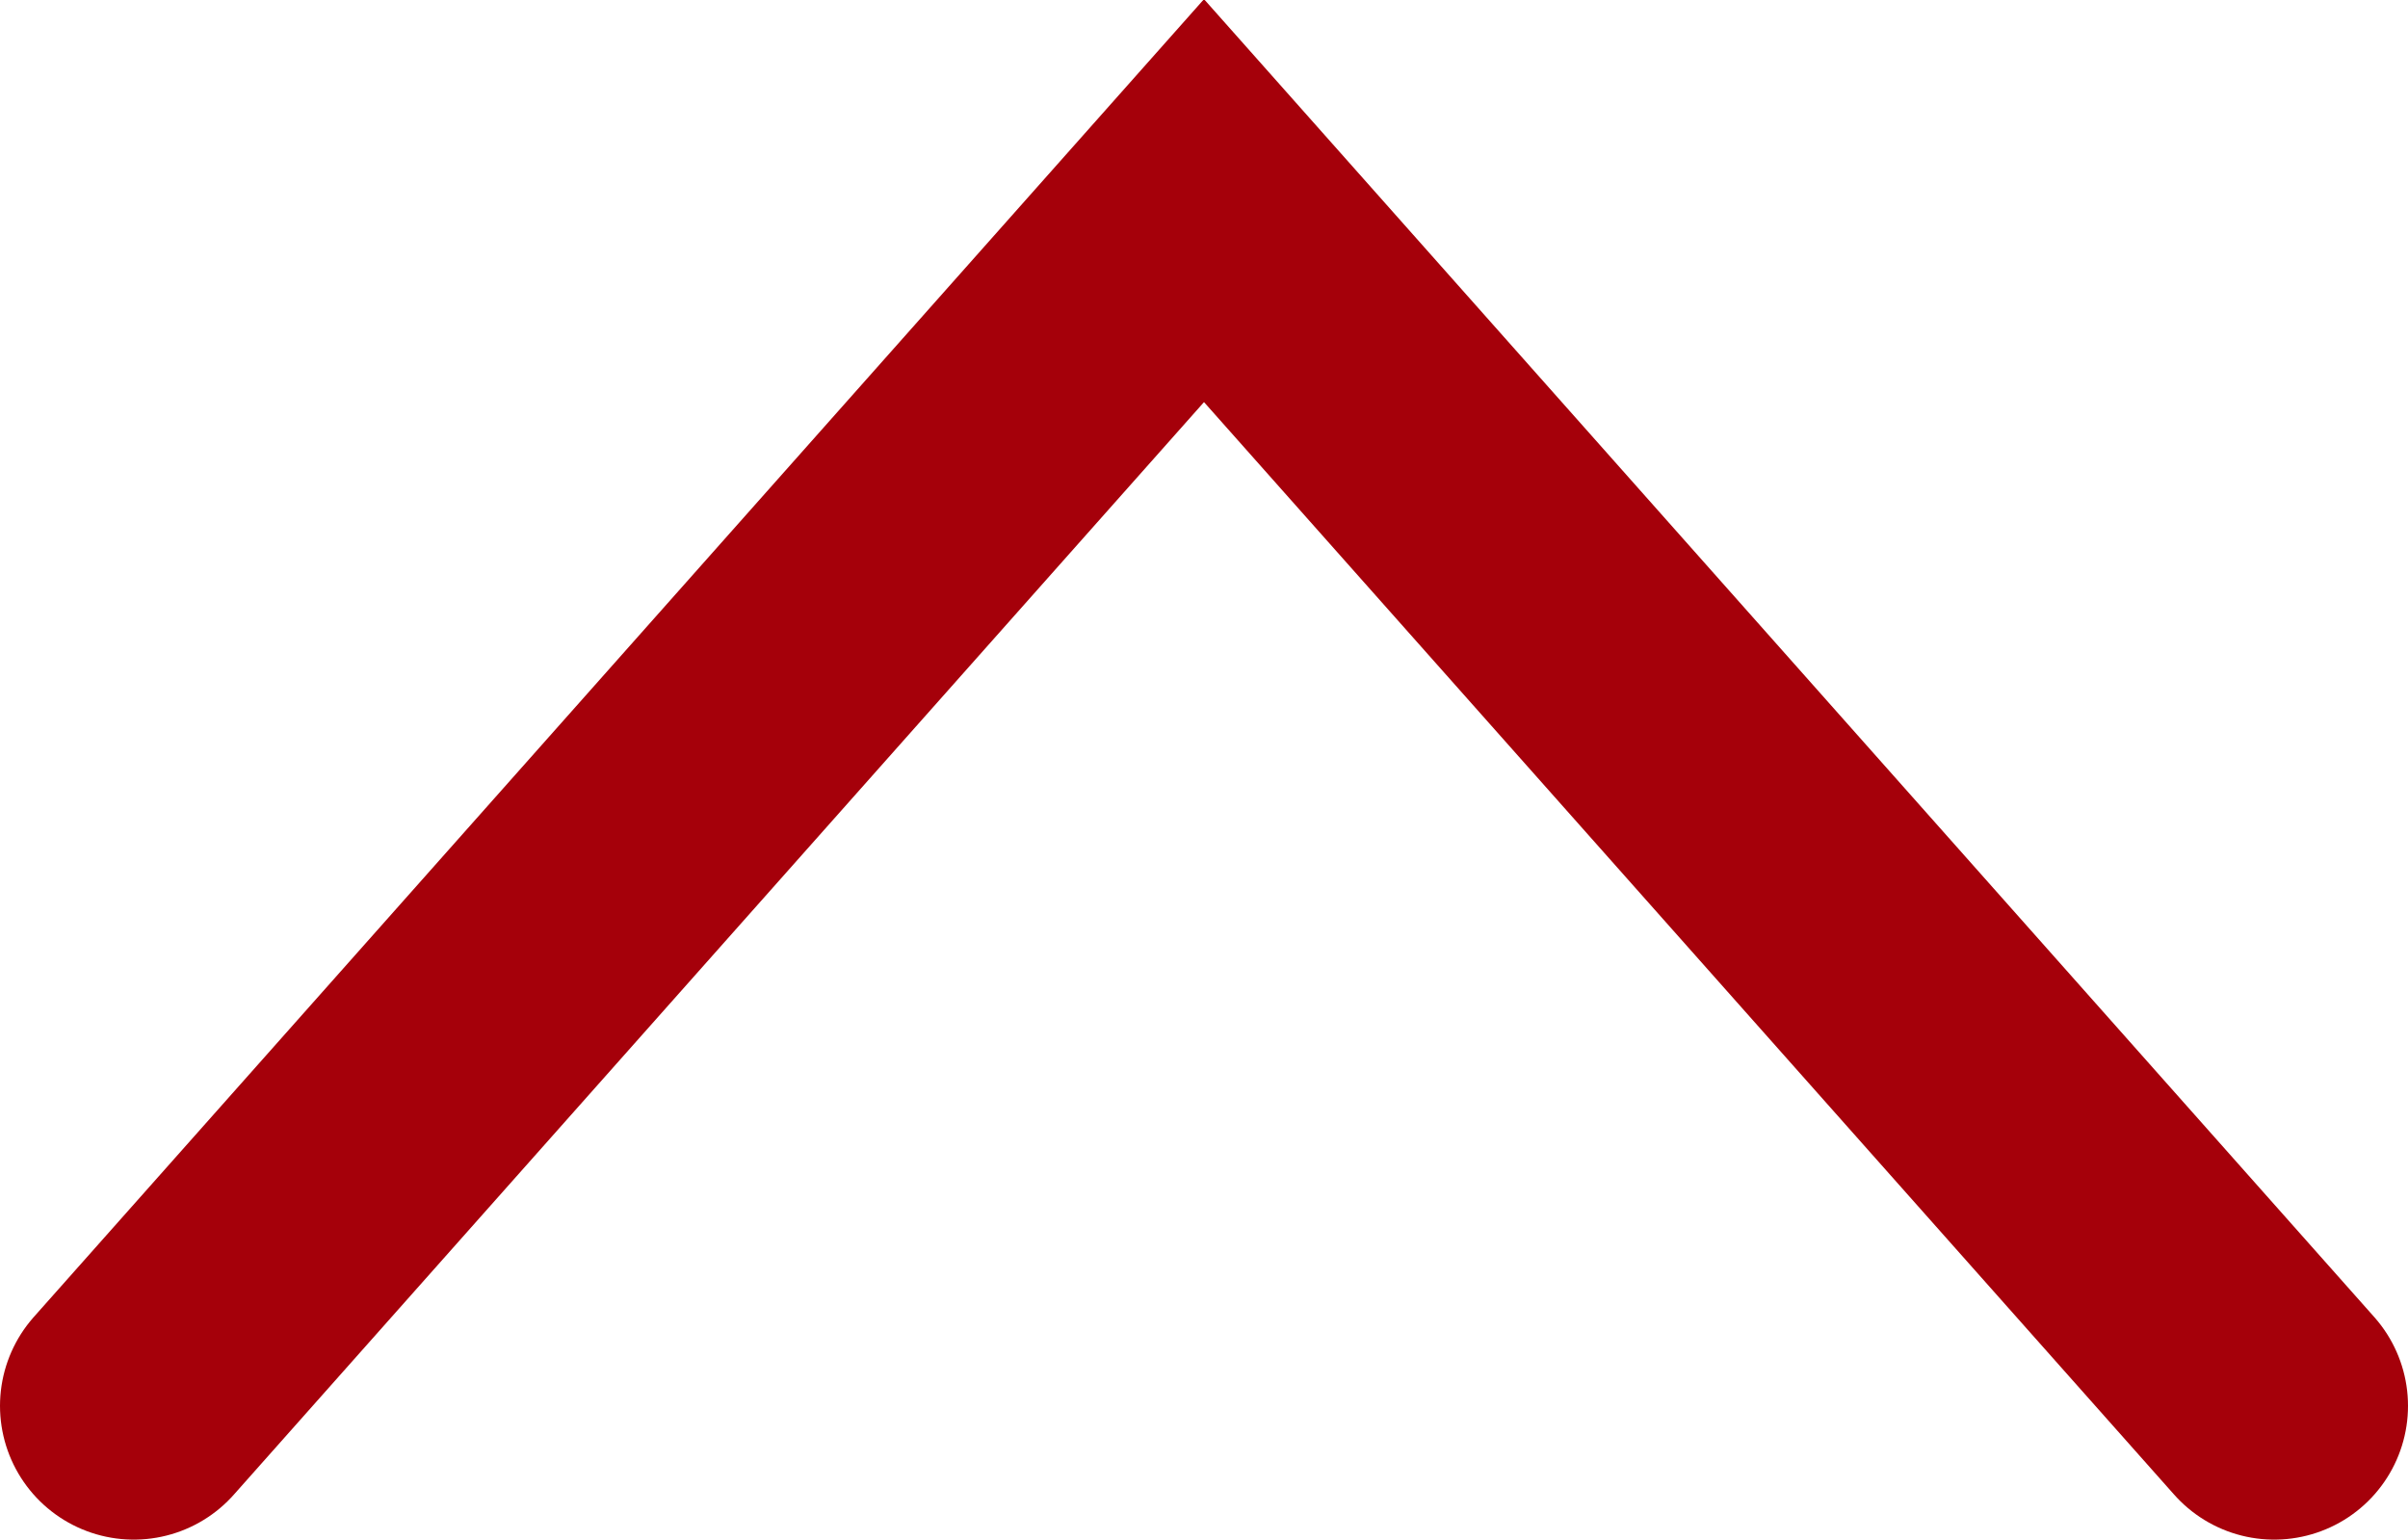 <svg xmlns="http://www.w3.org/2000/svg" viewBox="0 0 18 11.51"><defs><style>.cls-1{fill:none;stroke:#a5000a;stroke-linecap:round;stroke-miterlimit:10;stroke-width:2px;}</style></defs><title>Risorsa 16mdpi</title><g id="Livello_2" data-name="Livello 2"><g id="Livello_3" data-name="Livello 3"><polyline class="cls-1" points="1 10.51 9 1.5 17 10.51"/></g></g></svg>